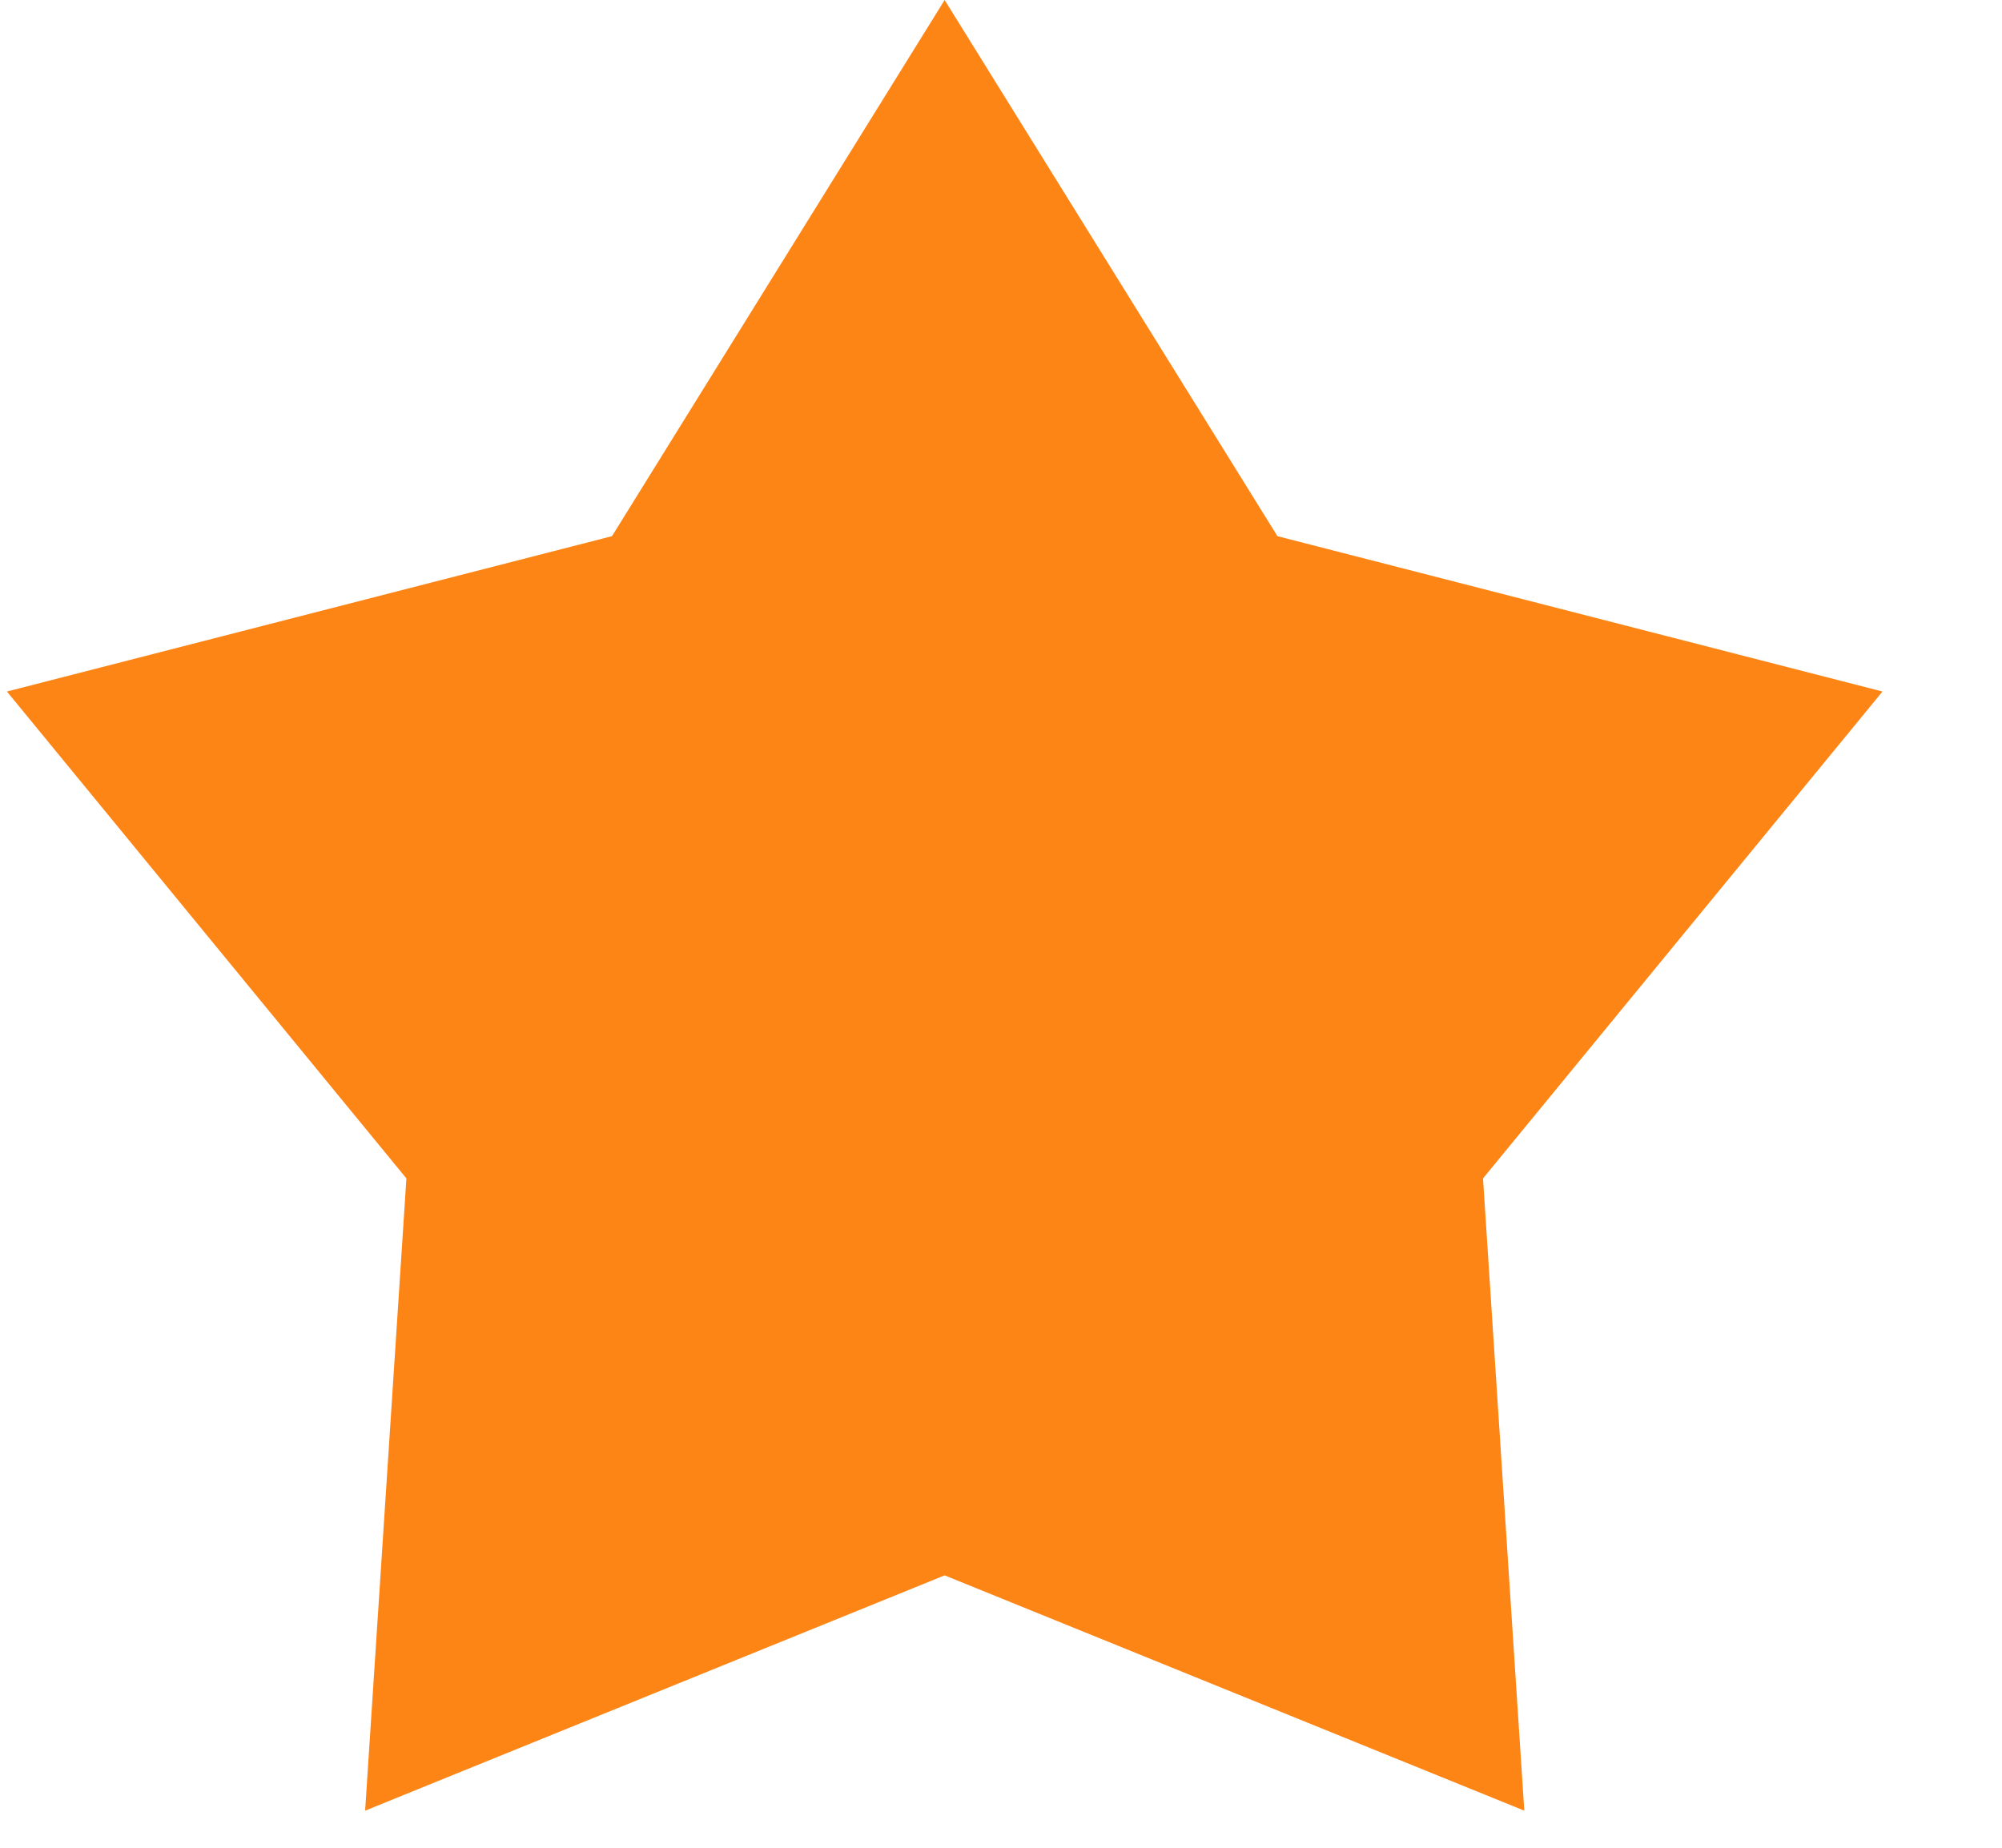 <svg width="13" height="12" viewBox="0 0 13 12" fill="none" xmlns="http://www.w3.org/2000/svg">
<path d="M6.134 0L3.974 3.482L0.045 4.491L2.639 7.653L2.371 11.759L6.134 10.231L9.898 11.759L9.63 7.653L12.224 4.491L8.295 3.482L6.134 0Z" fill="#FD8516"/>
</svg>
